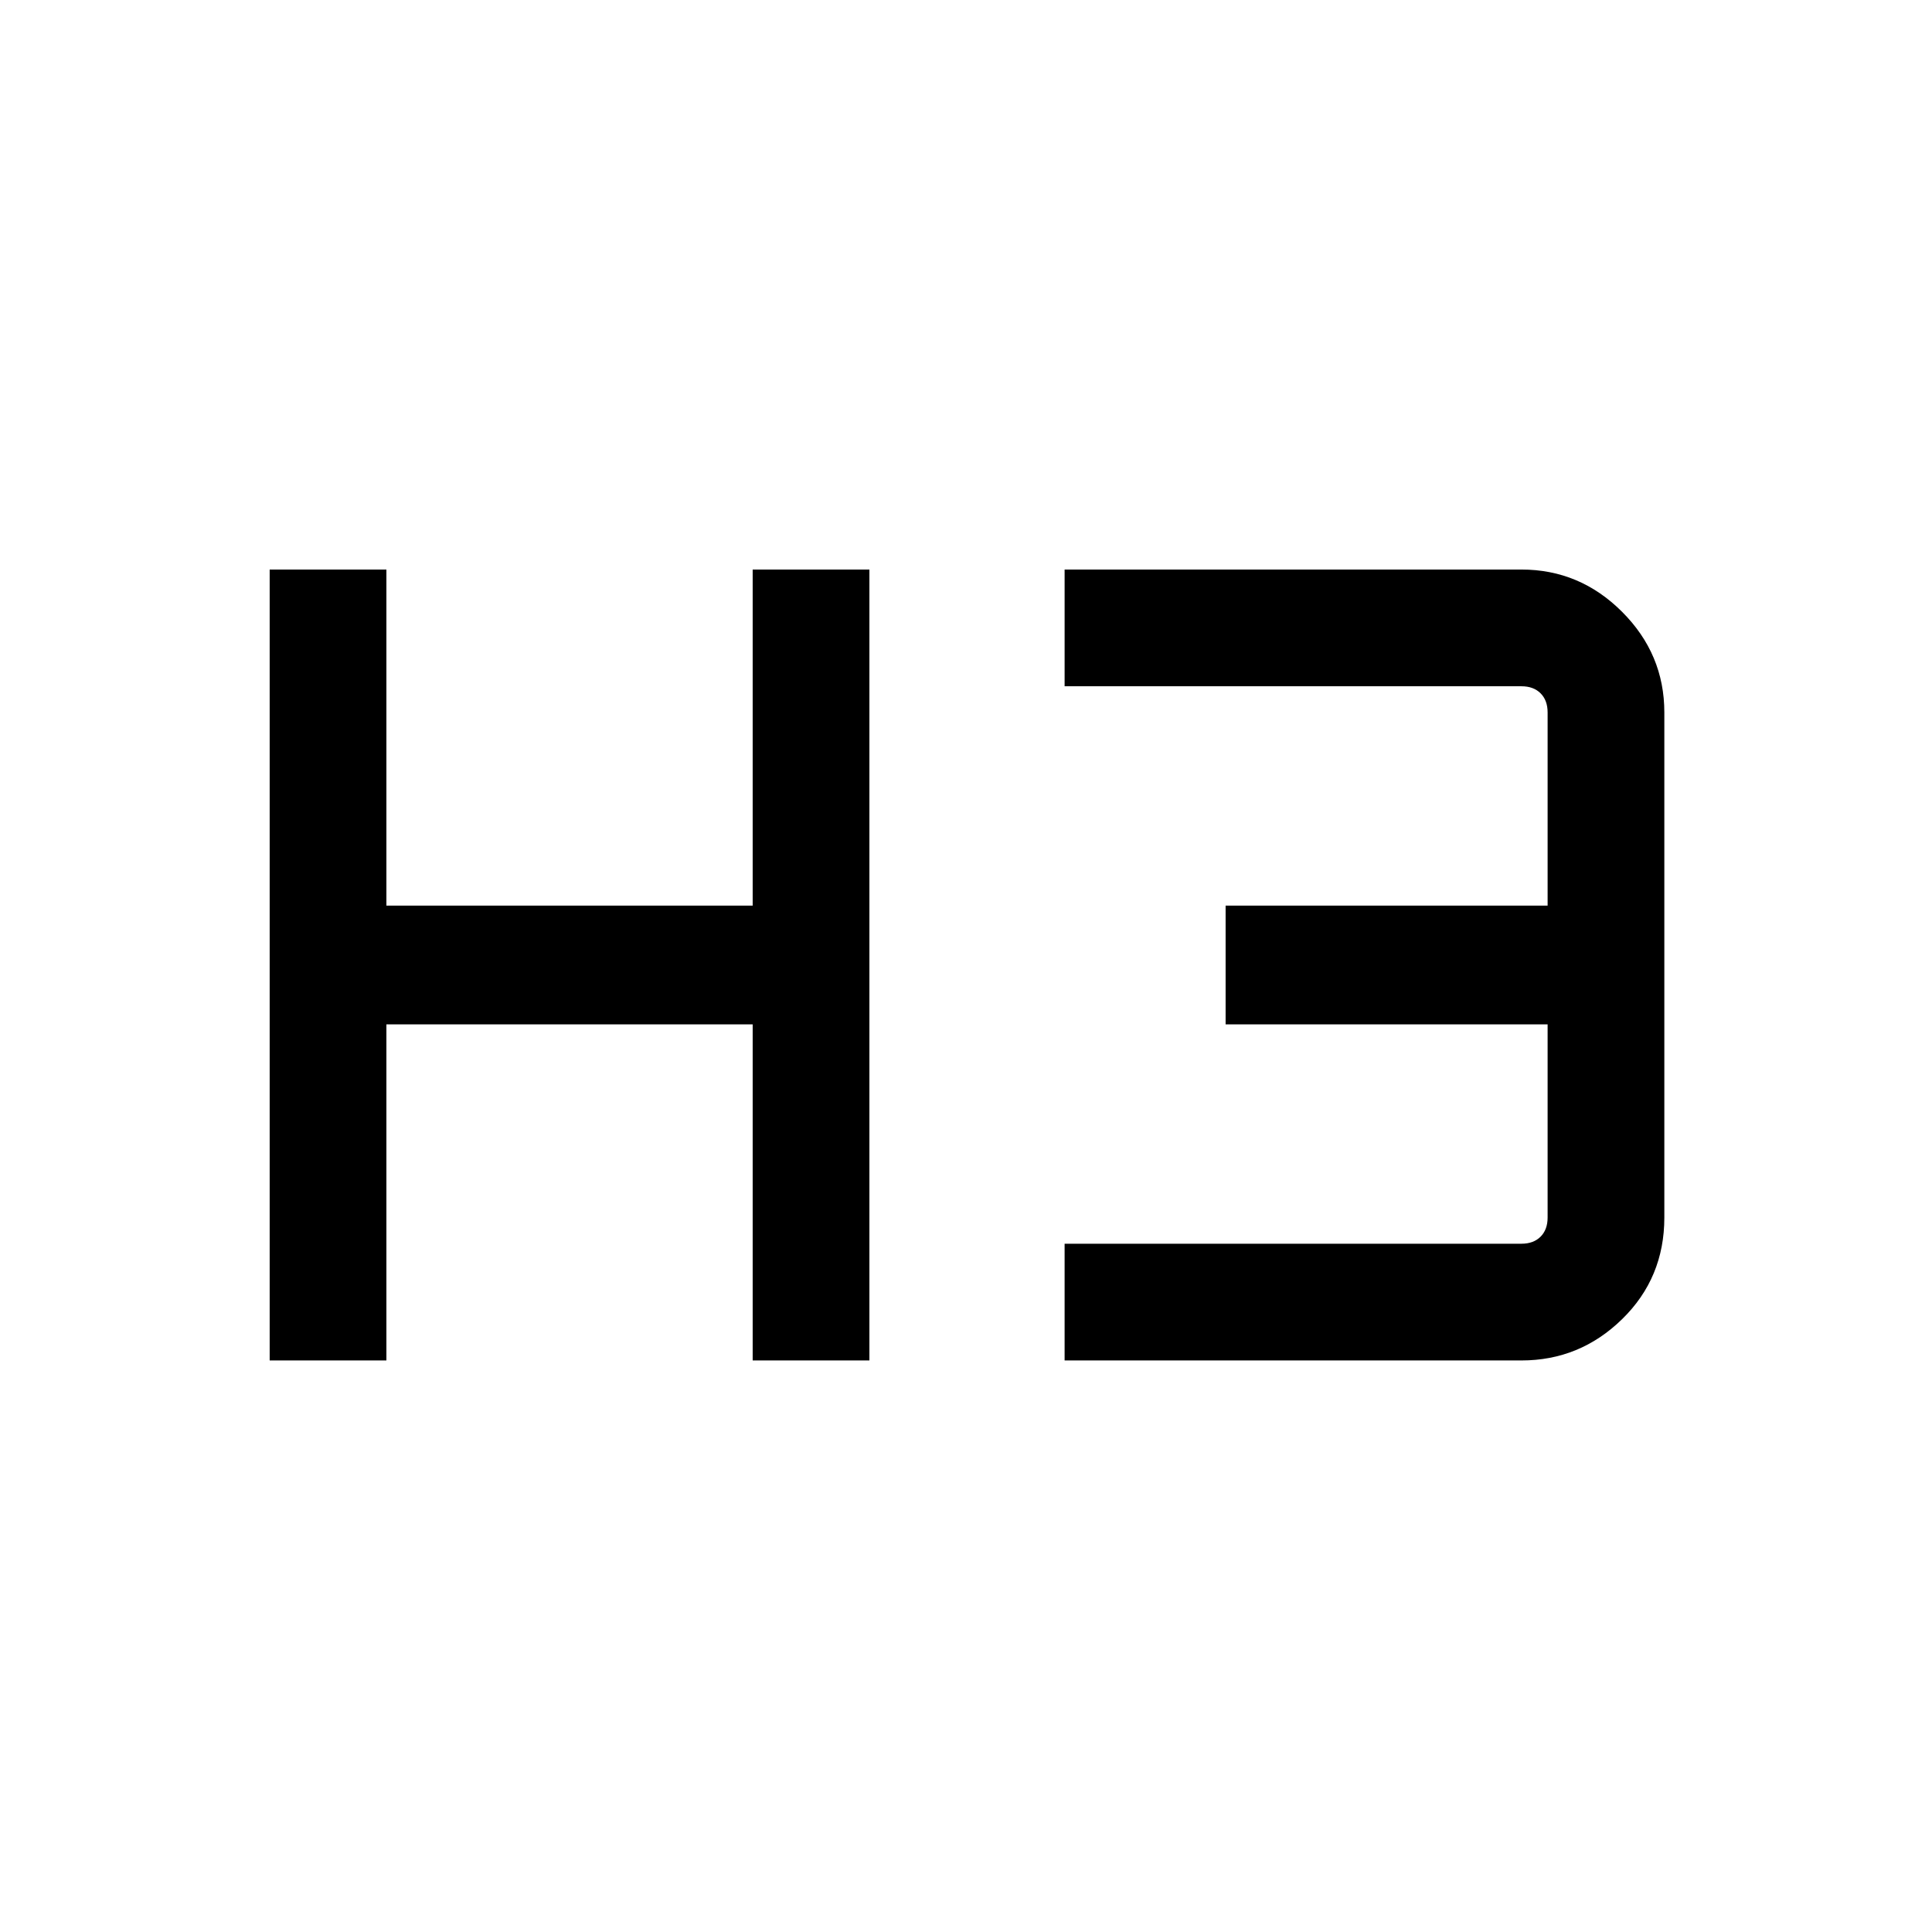 <svg xmlns="http://www.w3.org/2000/svg" height="48" width="48"><path d="M6.7 33.8V14.15h2.9v8.35h9.1v-8.35h2.9V33.8h-2.9v-8.35H9.6v8.35Zm19.75 0v-2.9H37.8q.3 0 .475-.175t.175-.475v-4.8h-8V22.5h8v-4.8q0-.3-.175-.475t-.475-.175H26.45v-2.9H37.8q1.45 0 2.5 1.05t1.05 2.5v12.55q0 1.5-1.05 2.525T37.8 33.8Z"/></svg>
